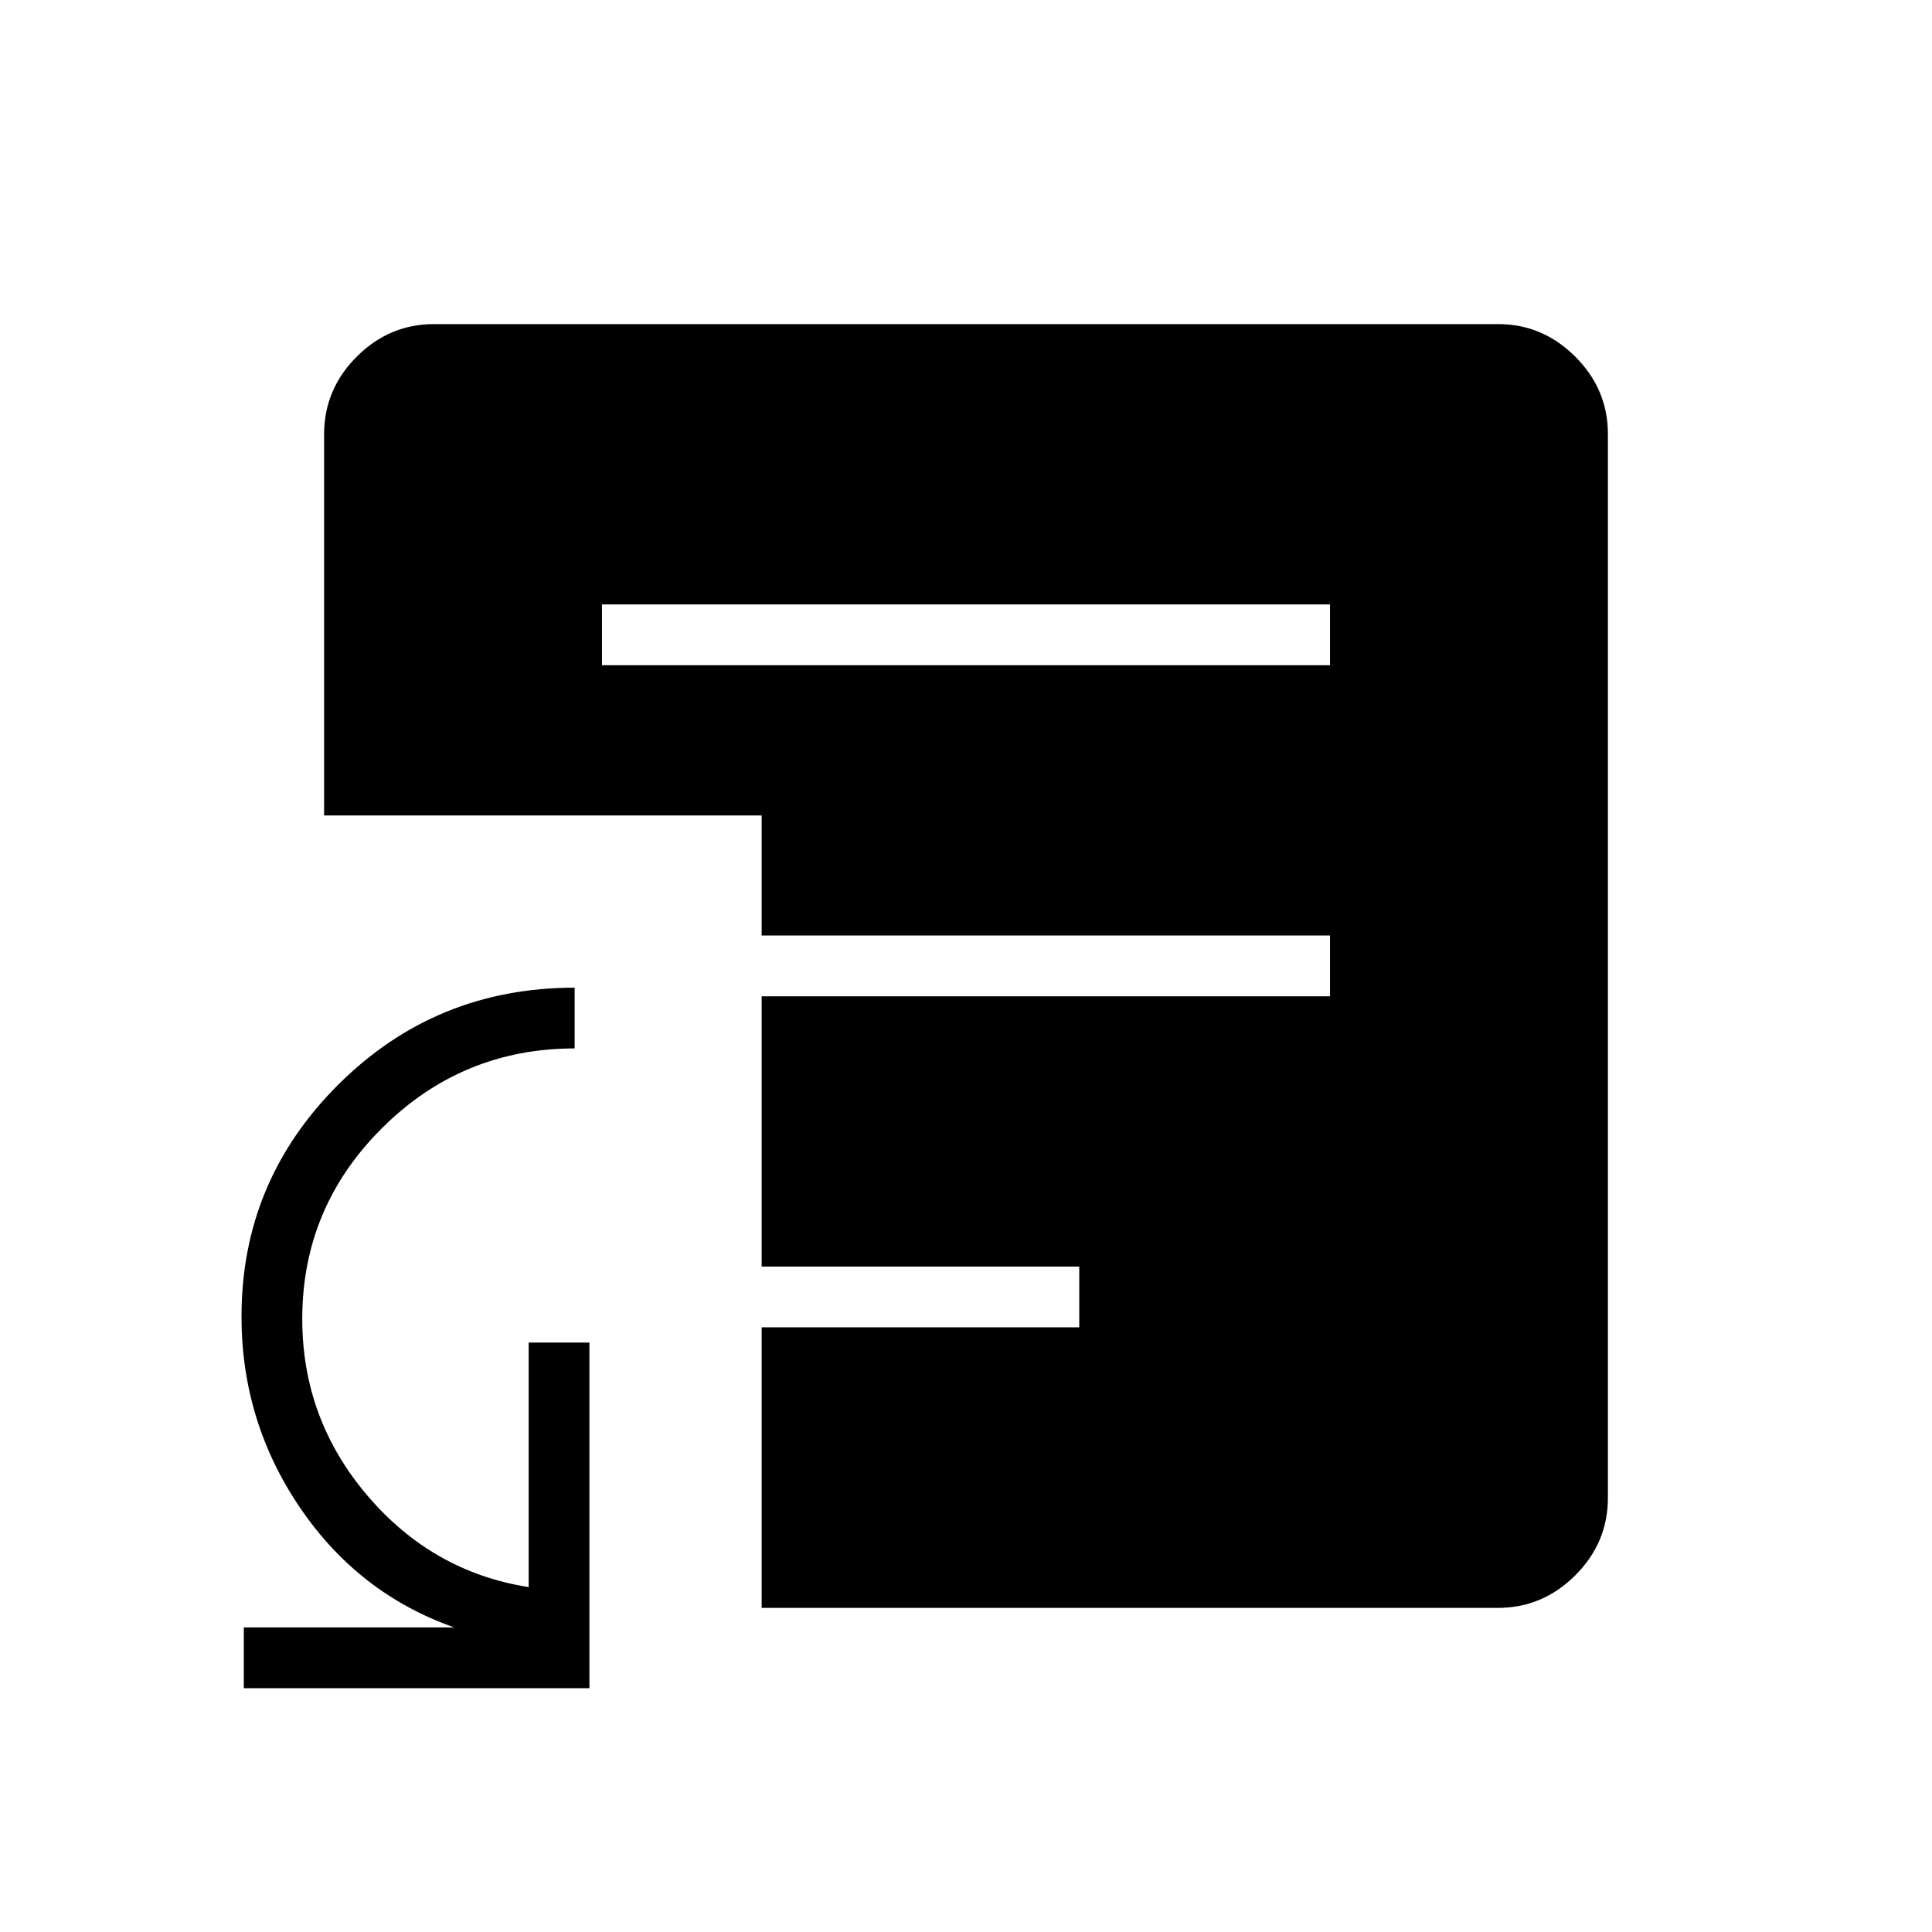 <svg xmlns="http://www.w3.org/2000/svg" height="48" viewBox="0 -960 960 960" width="48"><path d="M121.15-121.15v-30.2h104.54q-47.57-16.73-76.63-59.52-29.06-42.8-29.06-95 0-67.38 48.28-115.37 48.27-47.99 117.26-47.99v30.19q-55.89 0-95.62 39.49-39.73 39.49-39.73 94.92 0 49.79 32.38 87.78 32.37 37.98 80.12 45.47v-121.5h30.19v171.73H121.15Zm177.97-508.31h361.76v-30.19H299.12v30.19Zm79.34 468.42v-139.42h157.81v-30.19H378.46v-134.31h282.42v-30.19H378.46v-59.66H161.04v-189.34q0-22.42 16.2-38.61 16.19-16.2 38.42-16.2h528.68q22.23 0 38.42 16.2 16.2 16.19 16.2 38.42v528.68q0 22.23-16.2 38.42-16.19 16.2-38.61 16.2H378.46Z"/></svg>